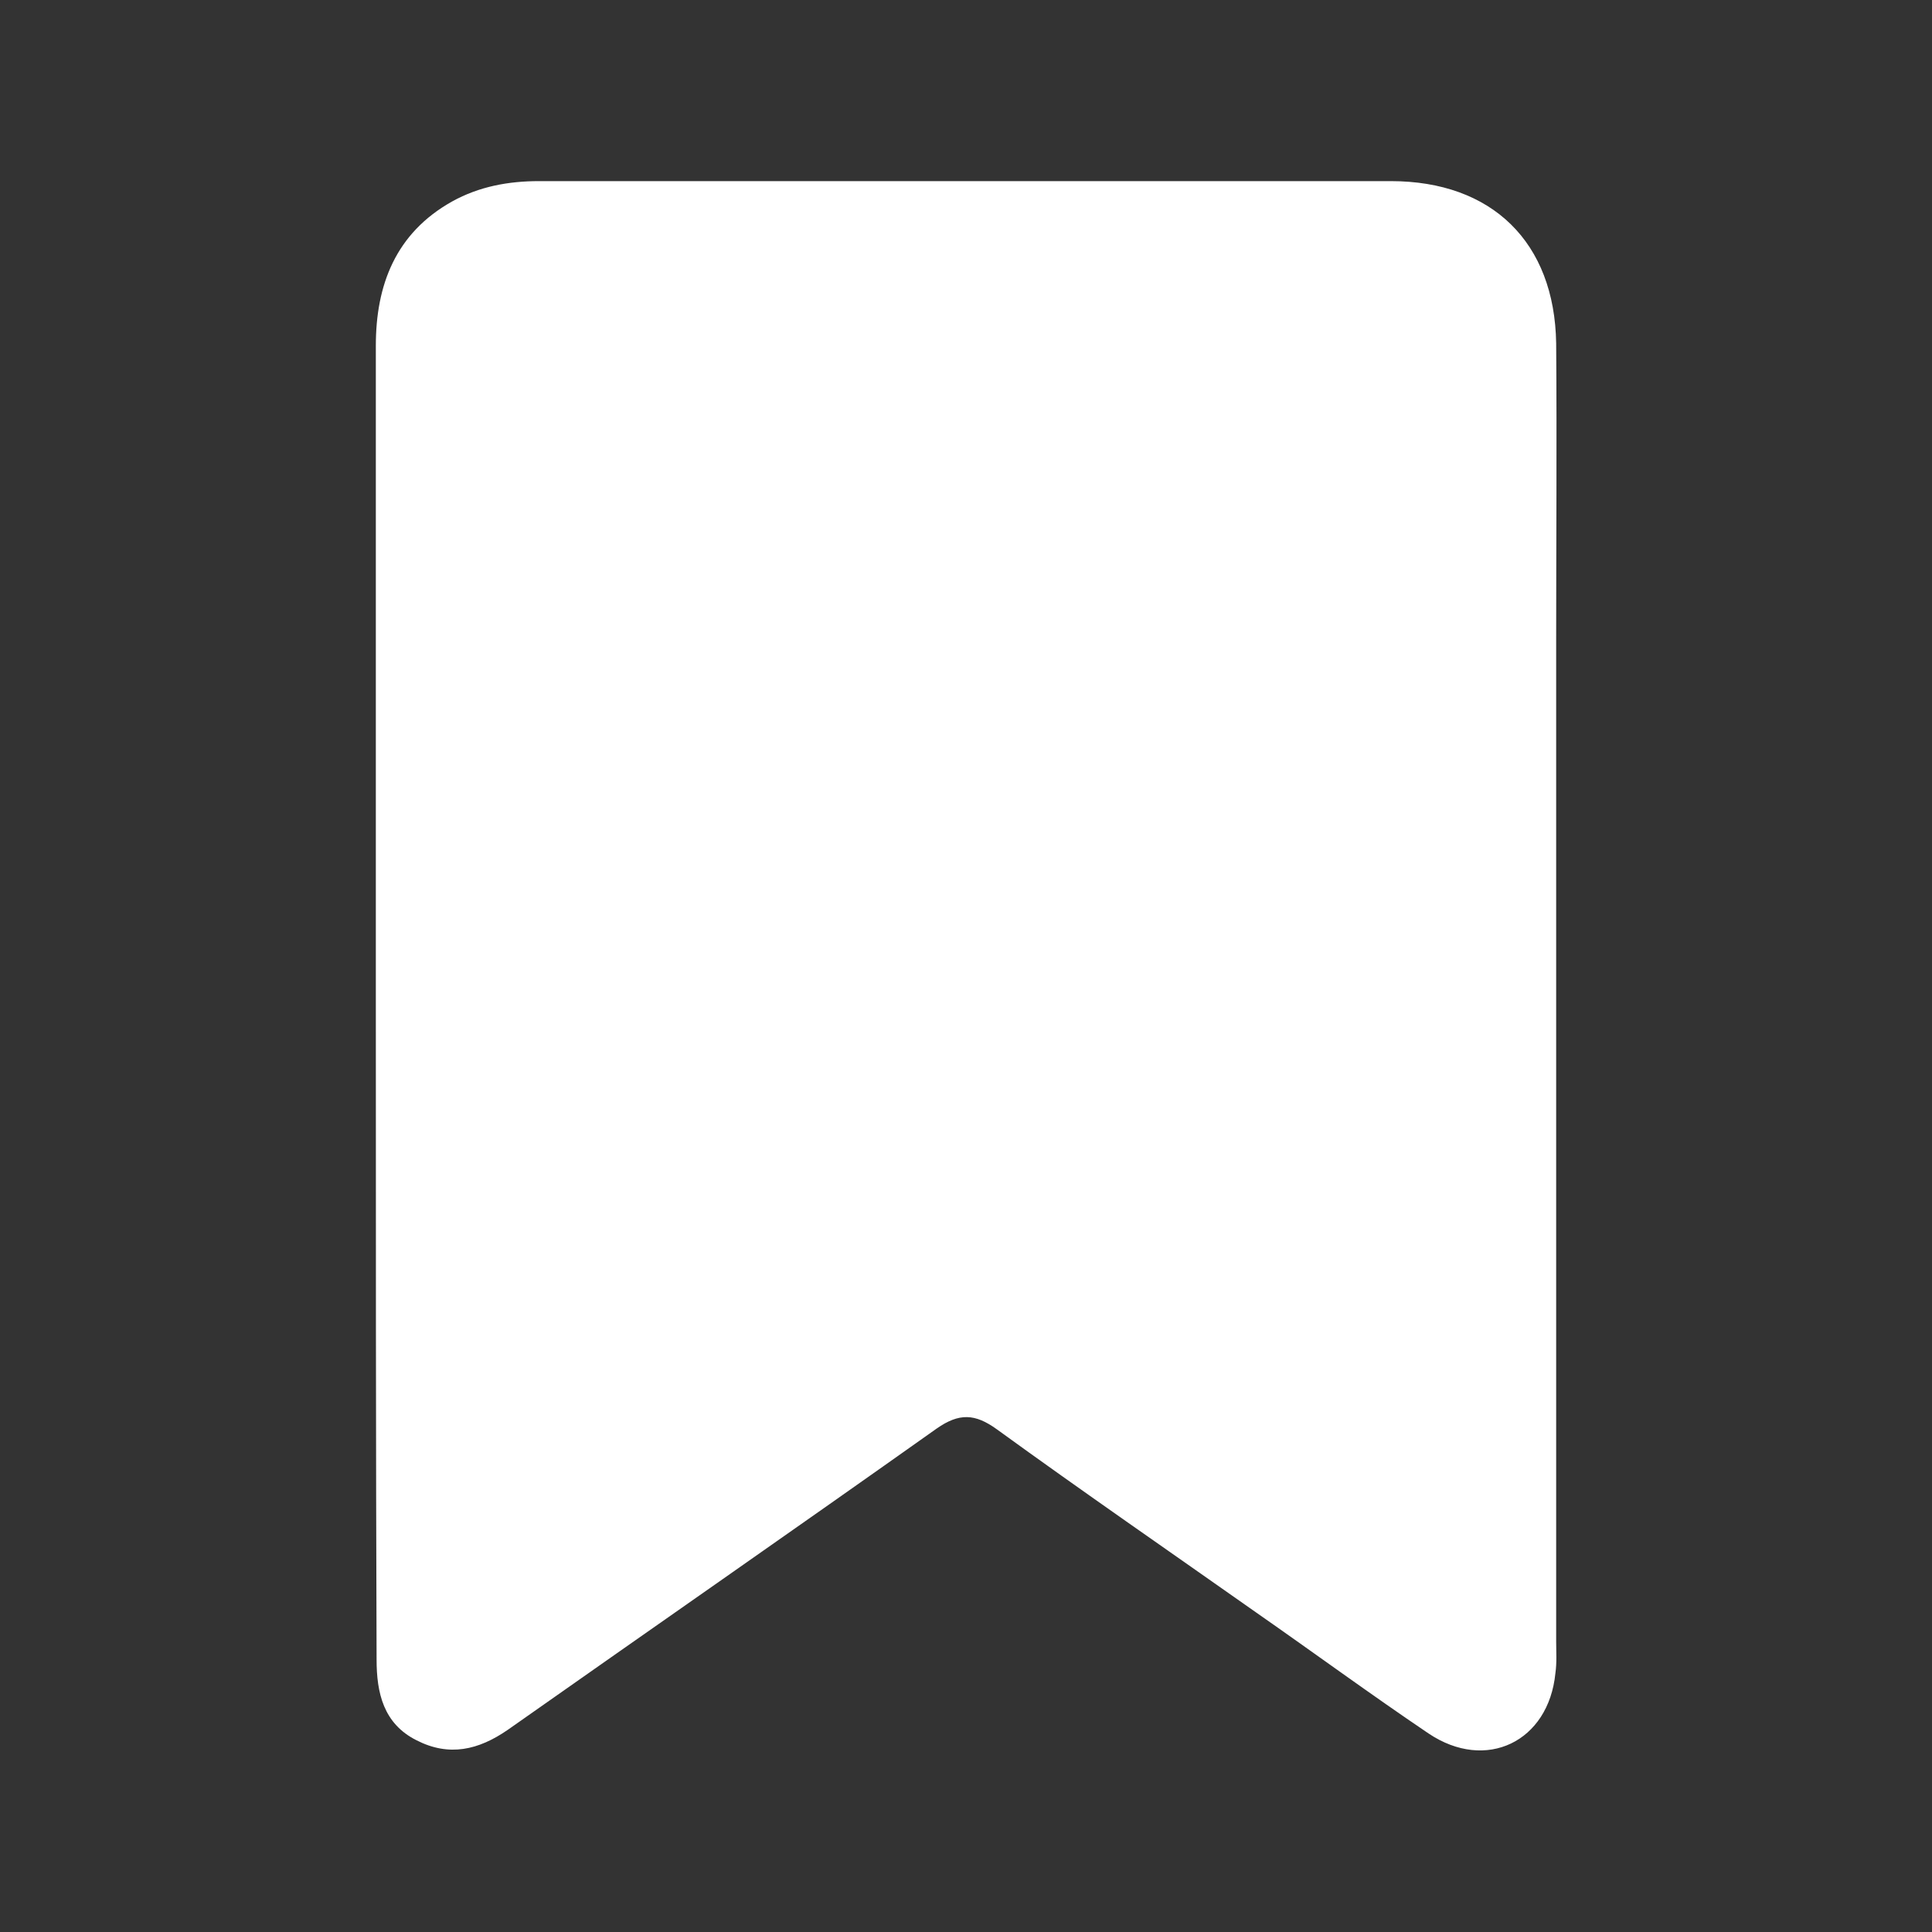 <?xml version="1.0" encoding="utf-8"?>
<!-- Generator: Adobe Illustrator 24.0.1, SVG Export Plug-In . SVG Version: 6.00 Build 0)  -->
<svg version="1.1" id="Layer_1" xmlns="http://www.w3.org/2000/svg" xmlns:xlink="http://www.w3.org/1999/xlink" x="0px" y="0px"
	 viewBox="0 0 256 256" style="enable-background:new 0 0 256 256;" xml:space="preserve">
<rect x="0" y="0" width="256" height="256" fill="#333333" stroke="none"/>
<style type="text/css">
	.st0{fill:#FFFFFF;}
</style>
<g>
	<path class="st0" d="M49.8,132.4c0-28.9,0-57.7,0-86.6c0-8,2.6-14.9,10.1-19.1c3.6-2,7.5-2.7,11.5-2.7c37.6,0,75.3,0,112.9,0
		c13.4,0,21.7,8.1,21.9,21.5c0.1,13.2,0,26.4,0,39.6c0,44.1,0,88.2,0,132.4c0,1.4,0.1,2.8-0.1,4.2c-0.9,9.1-9.2,13.1-16.8,8
		c-7.7-5.2-15.2-10.7-22.8-16c-11.5-8.1-23.1-16.1-34.4-24.3c-2.9-2.1-5-2.2-8-0.1c-18.9,13.4-37.9,26.6-56.8,39.9
		c-3.9,2.7-7.8,3.6-12.1,1.4c-4.4-2.2-5.3-6.3-5.3-10.7C49.8,190.8,49.8,161.6,49.8,132.4z"/>
</g>
</svg>
